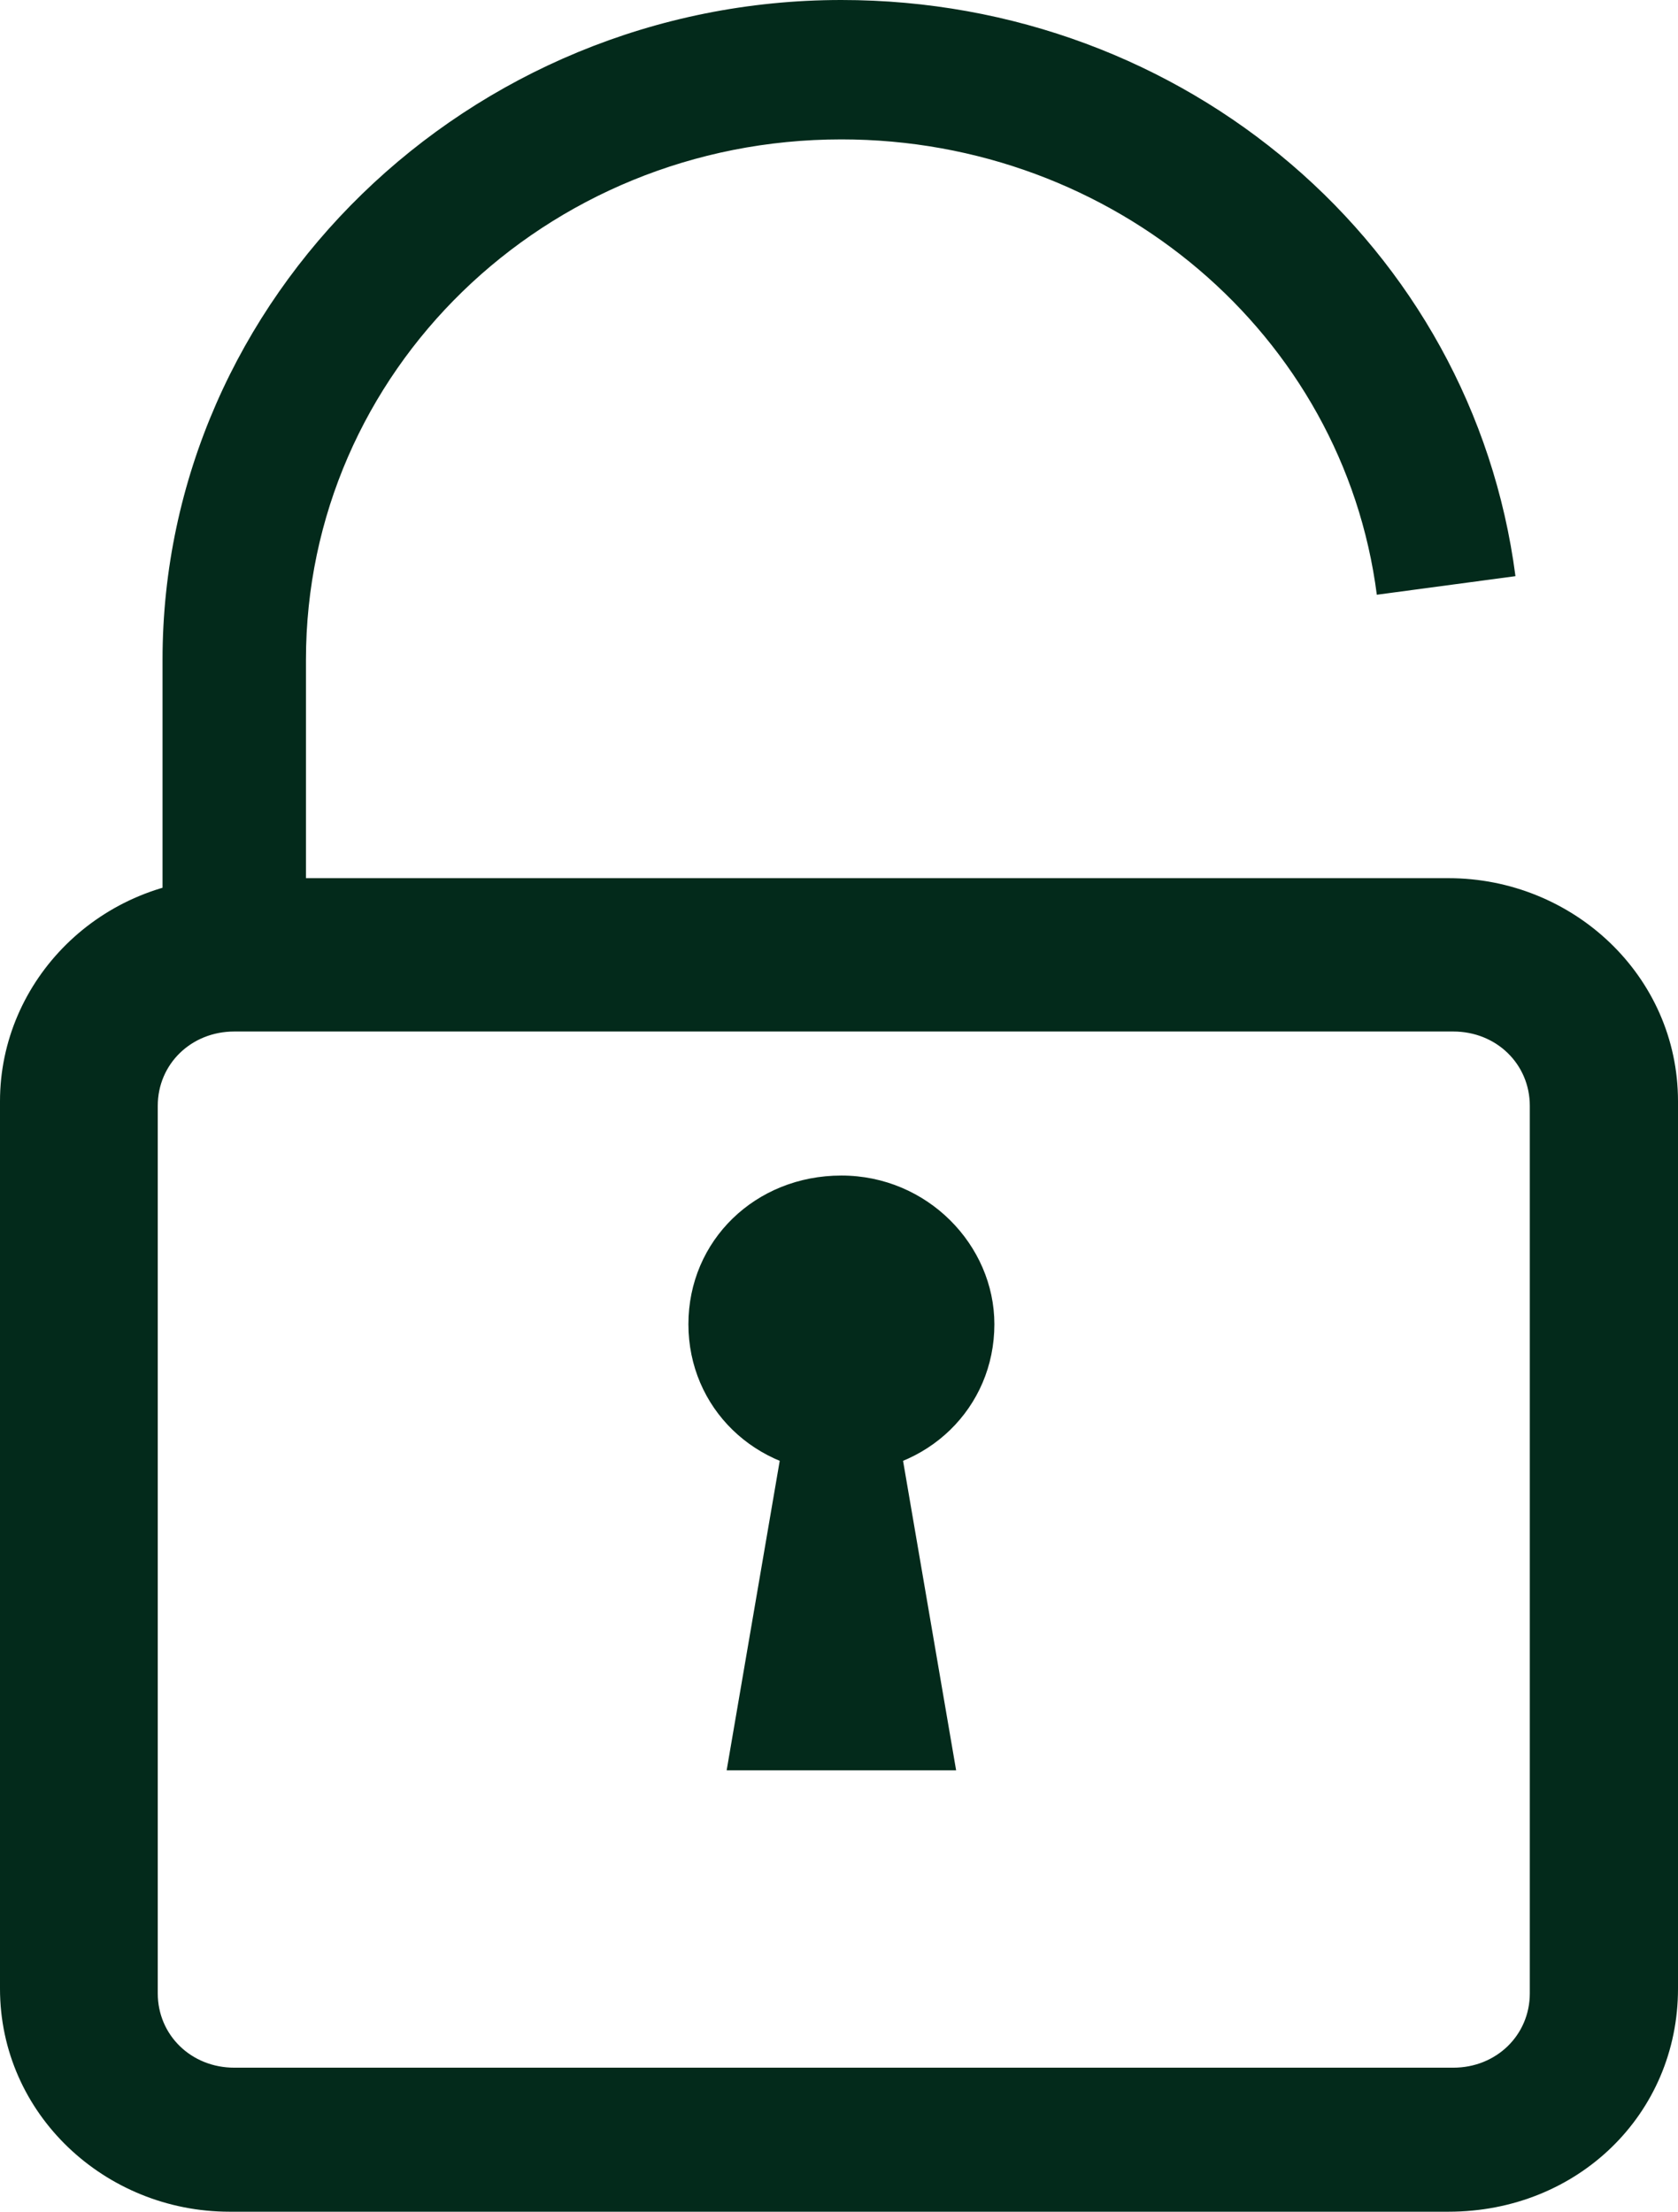 <svg width="129" height="170" viewBox="0 0 129 170" fill="none" xmlns="http://www.w3.org/2000/svg">
<path d="M23.521 73.571H12.495V50.714C12.495 22.857 36.017 0 64.683 0C91.145 0 113.196 18.929 116.504 44.286L105.846 45.714C103.273 25.714 85.632 10.714 64.683 10.714C41.897 10.714 23.521 28.571 23.521 50.714V73.571Z" fill="#032A1B"/>
<path d="M111.359 170H17.641C8.085 170 0 162.5 0 152.857V84.643C0 75.357 7.718 67.5 17.641 67.5H111.359C120.915 67.5 129 75 129 84.643V152.857C129 162.5 121.282 170 111.359 170ZM18.009 79.286C14.701 79.286 12.128 81.786 12.128 85V153.214C12.128 156.429 14.701 158.929 18.009 158.929H111.727C115.034 158.929 117.607 156.429 117.607 153.214V85C117.607 81.786 115.034 79.286 111.727 79.286H18.009Z" fill="#032A1B"/>
<path d="M76.445 101.785C76.445 108.213 71.299 113.213 64.684 113.213C58.068 113.213 52.923 108.213 52.923 101.785C52.923 95.356 58.068 90.356 64.684 90.356C71.299 90.356 76.445 95.713 76.445 101.785Z" fill="#032A1B"/>
<path d="M67.624 101.786H61.743L55.863 136.072H73.504L67.624 101.786Z" fill="#032A1B"/>
</svg>
